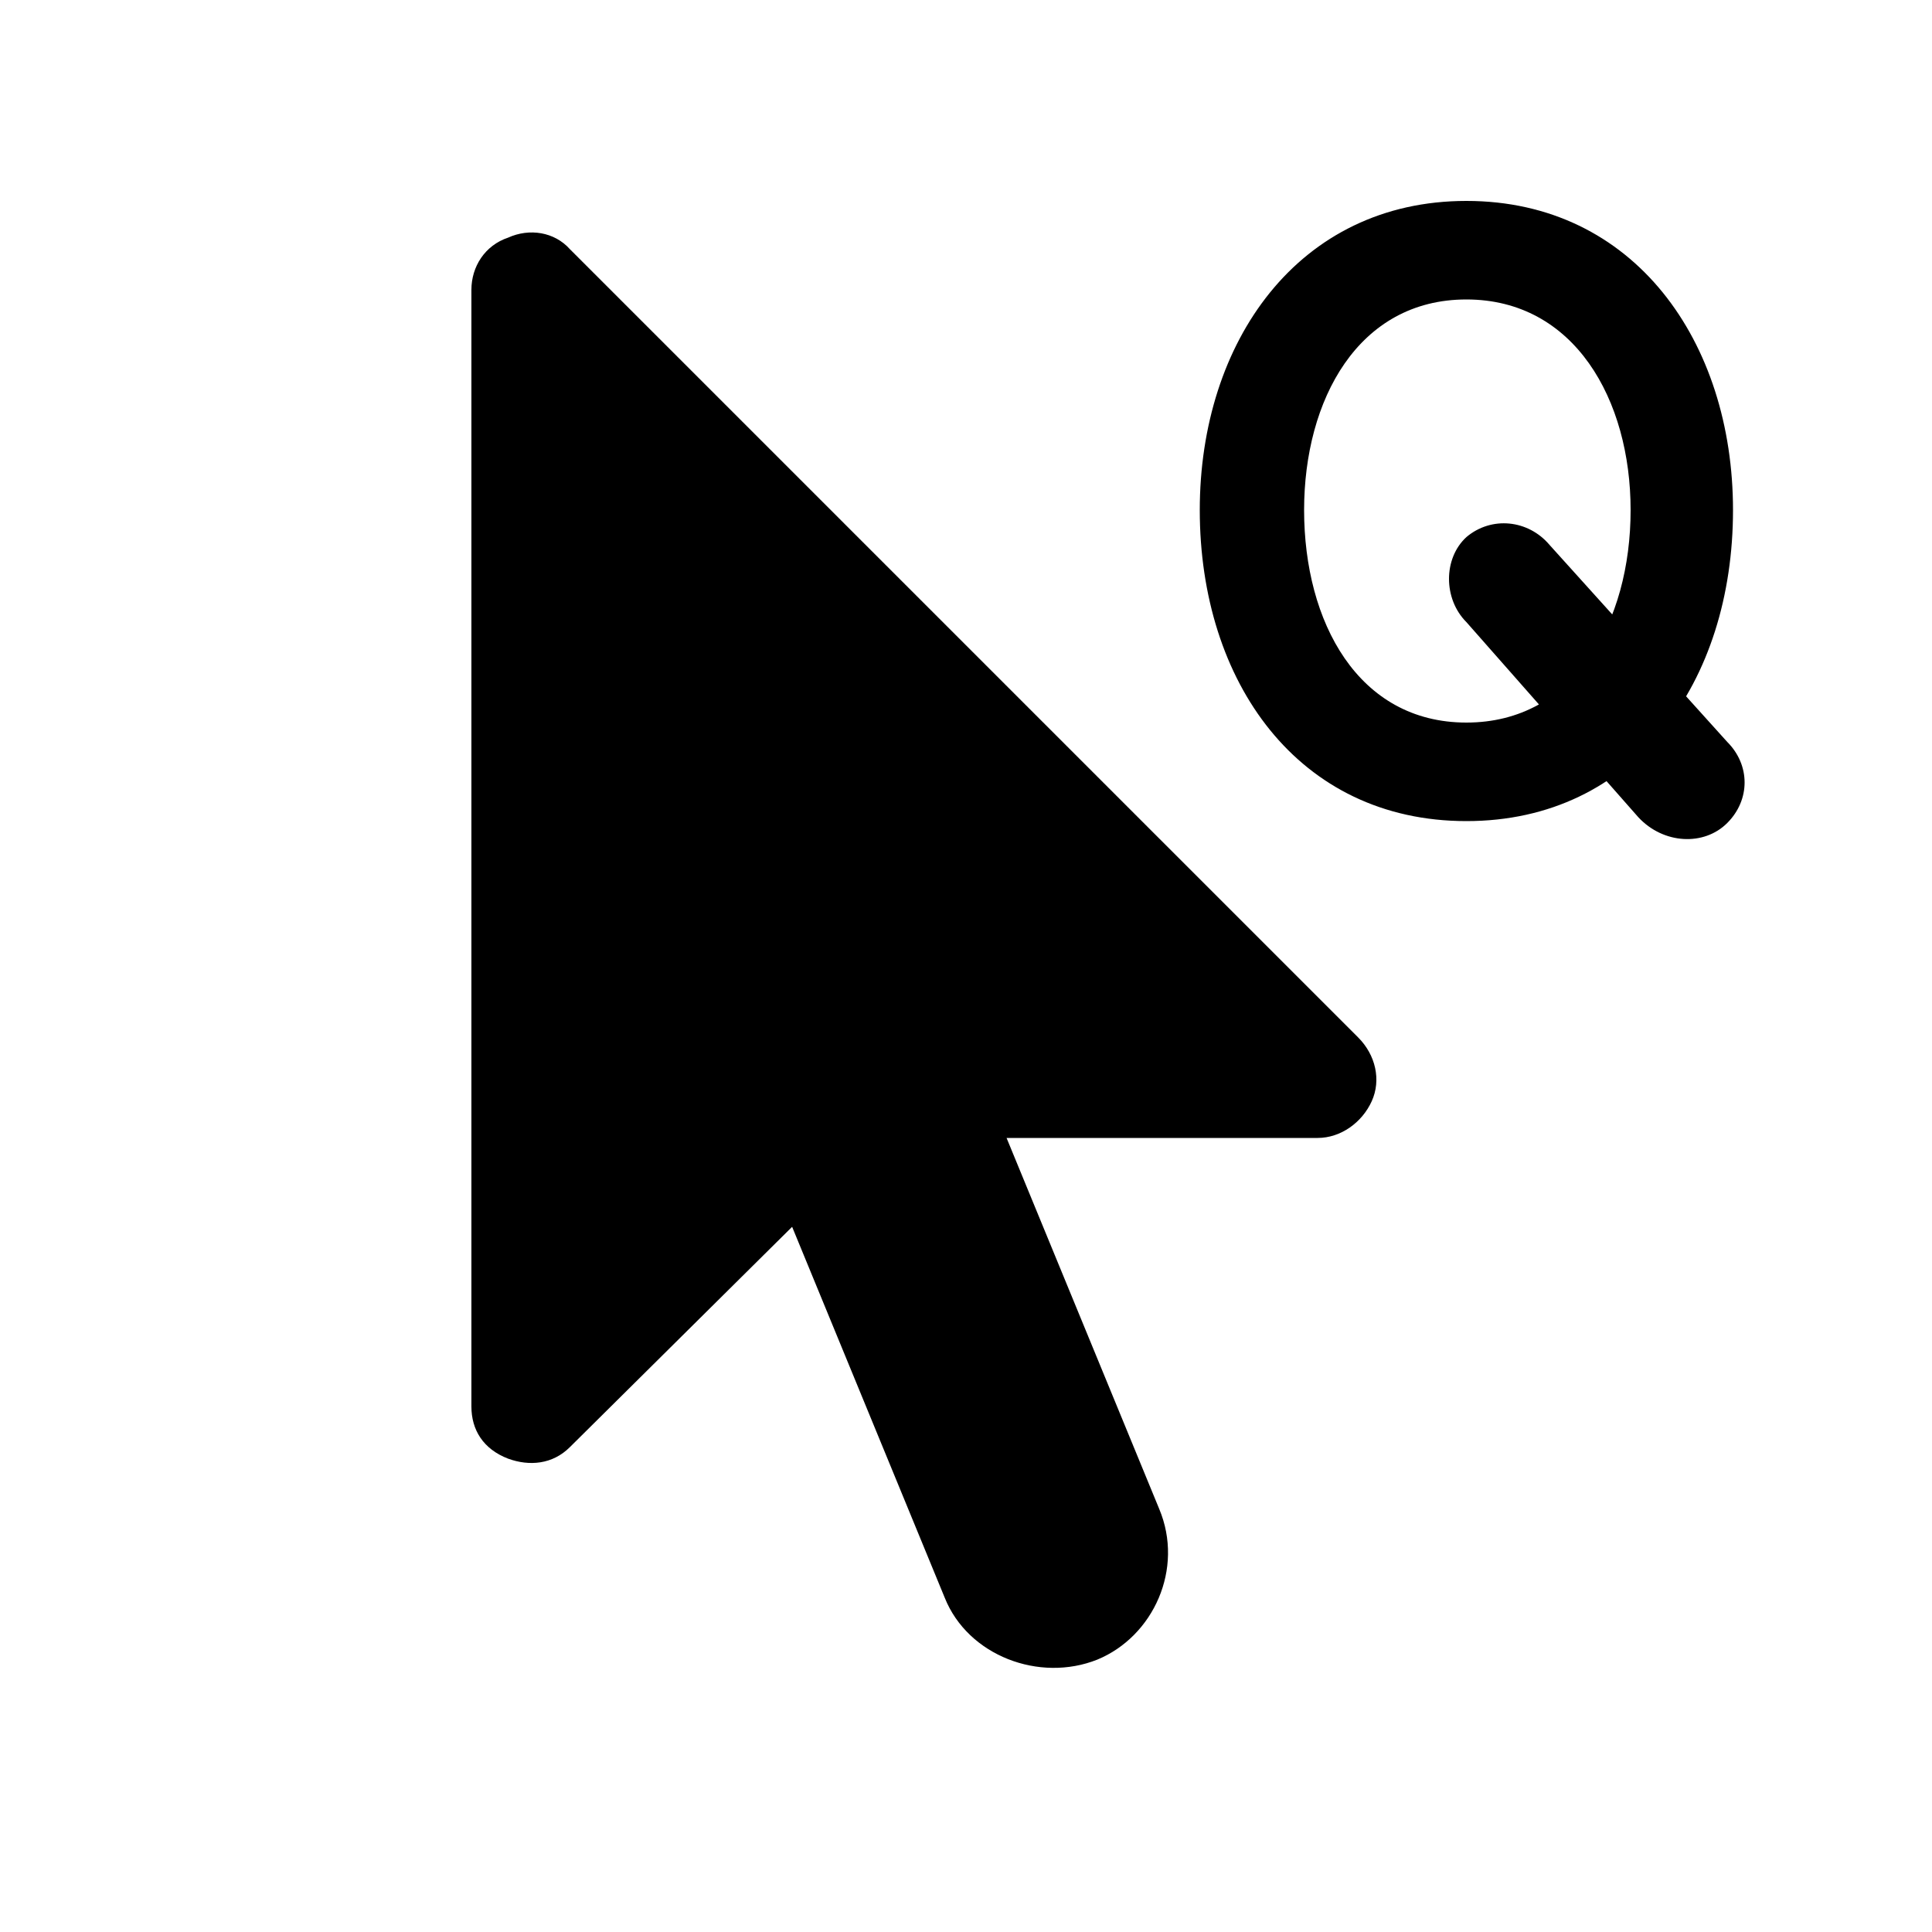 <svg xmlns="http://www.w3.org/2000/svg" viewBox="0 0 1000 1000"><path d="M848 423C861 437 882 438 894 426C906 414 906 396 894 384L802 282C791 269 772 267 759 278C747 289 747 310 759 322ZM295 749 410 635 489 827C501 857 538 871 568 859C597 847 613 812 600 781L521 589H682C694 589 705 581 710 570C715 559 712 546 703 537L295 129C287 120 274 118 263 123C251 127 244 138 244 150V728C244 740 250 750 263 755C274 759 286 758 295 749ZM897 264C897 177 846 104 759 104C672 104 621 177 621 264C621 353 672 425 759 425C846 425 897 353 897 264ZM844 264C844 322 815 374 759 374C703 374 675 322 675 264C675 207 703 155 759 155C815 155 844 207 844 264Z"/></svg>
